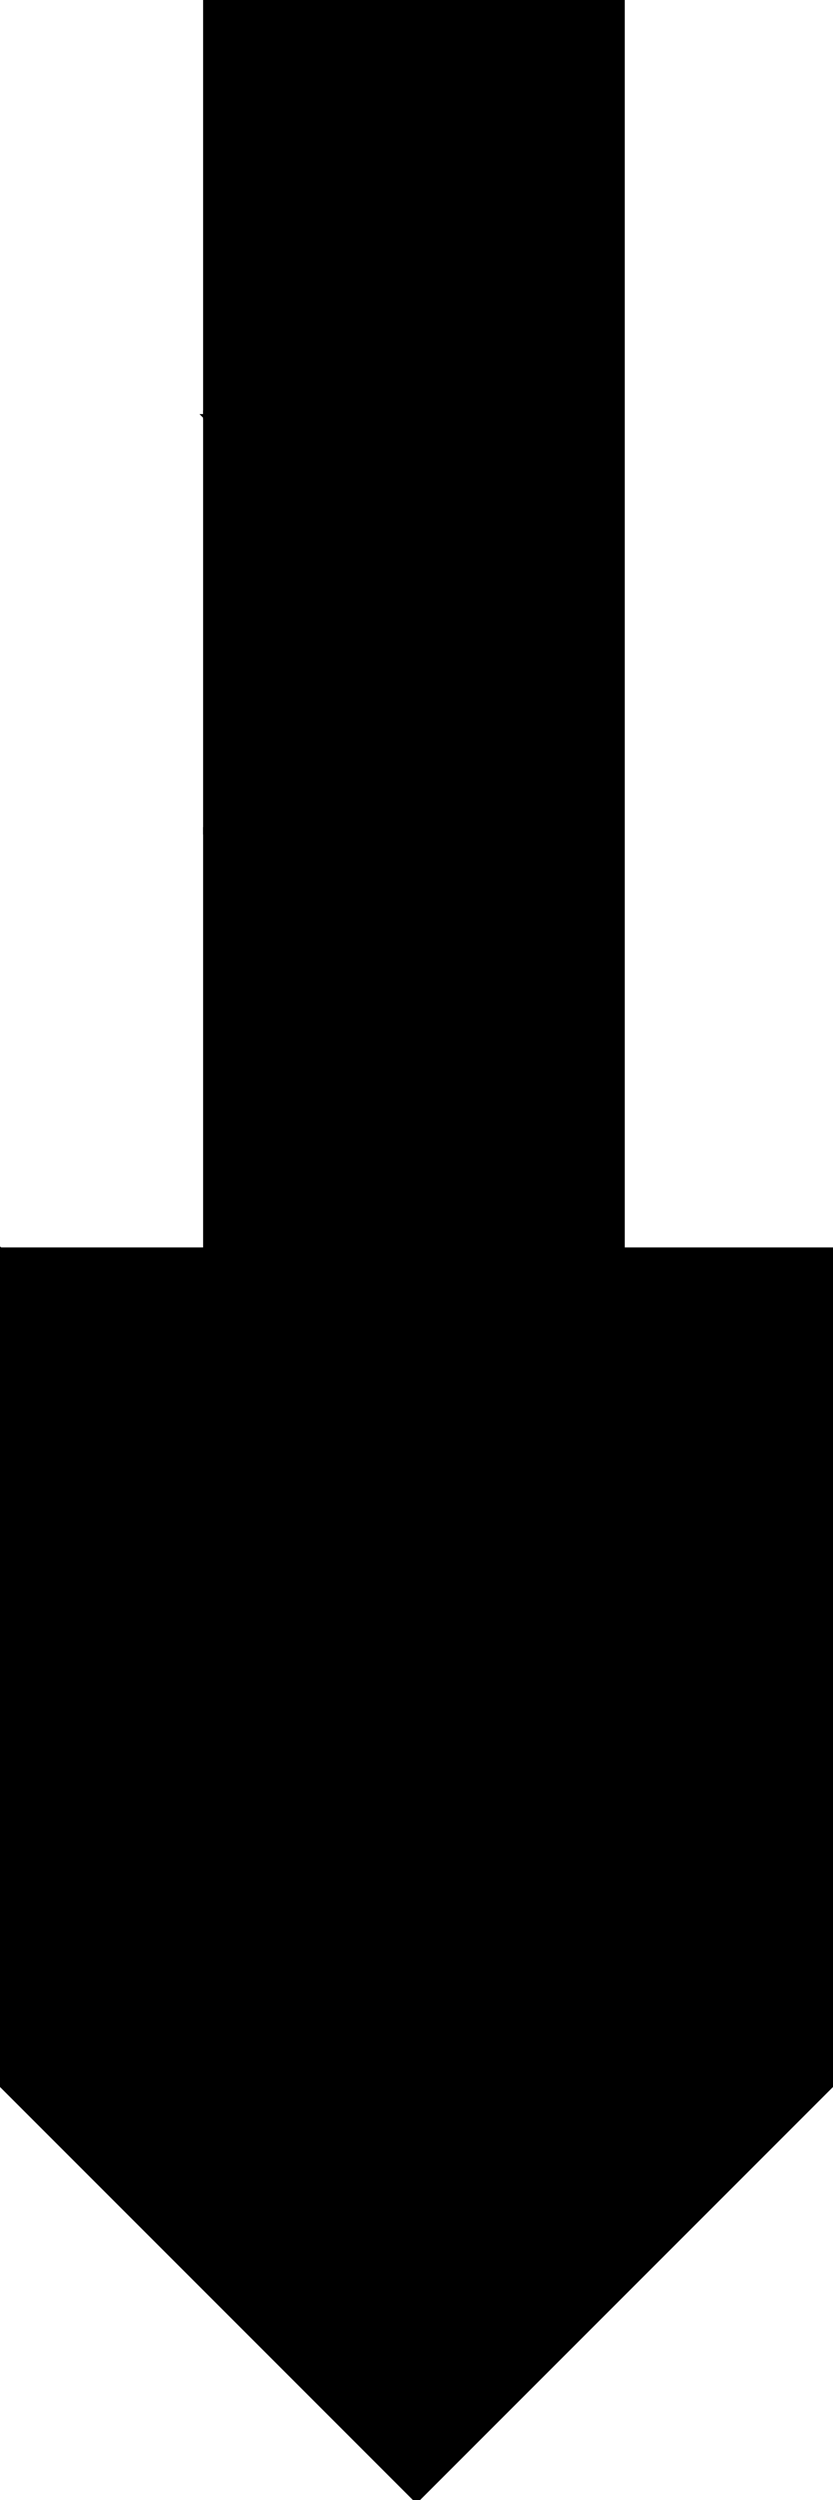 <?xml version="1.0" encoding="utf-8"?> <svg baseProfile="full" height="100%" version="1.1" viewBox="0 0 162.0 486.0" width="100%" xmlns="http://www.w3.org/2000/svg" xmlns:ev="http://www.w3.org/2001/xml-events" xmlns:xlink="http://www.w3.org/1999/xlink"><defs/><polygon fill="black" id="1" points="121.0,0.0 40.0,0.0 40.0,81.0 121.0,81.0" stroke="black" strokewidth="1"/><polygon fill="black" id="2" points="40.0,81.0 121.0,162.0 121.0,243.0 40.0,162.0" stroke="black" strokewidth="1"/><polygon fill="black" id="3" points="40.0,243.0 121.0,243.0 40.0,162.0" stroke="black" strokewidth="1"/><polygon fill="black" id="4" points="121.0,162.0 121.0,81.0 40.0,81.0" stroke="black" strokewidth="1"/><polygon fill="black" id="5" points="81.0,486.0 0.0,405.0 162.0,405.0" stroke="black" strokewidth="1"/><polygon fill="black" id="6" points="0.0,405.0 162.0,405.0 0.0,243.0" stroke="black" strokewidth="1"/><polygon fill="black" id="7" points="162.0,405.0 0.0,243.0 162.0,243.0" stroke="black" strokewidth="1"/></svg>